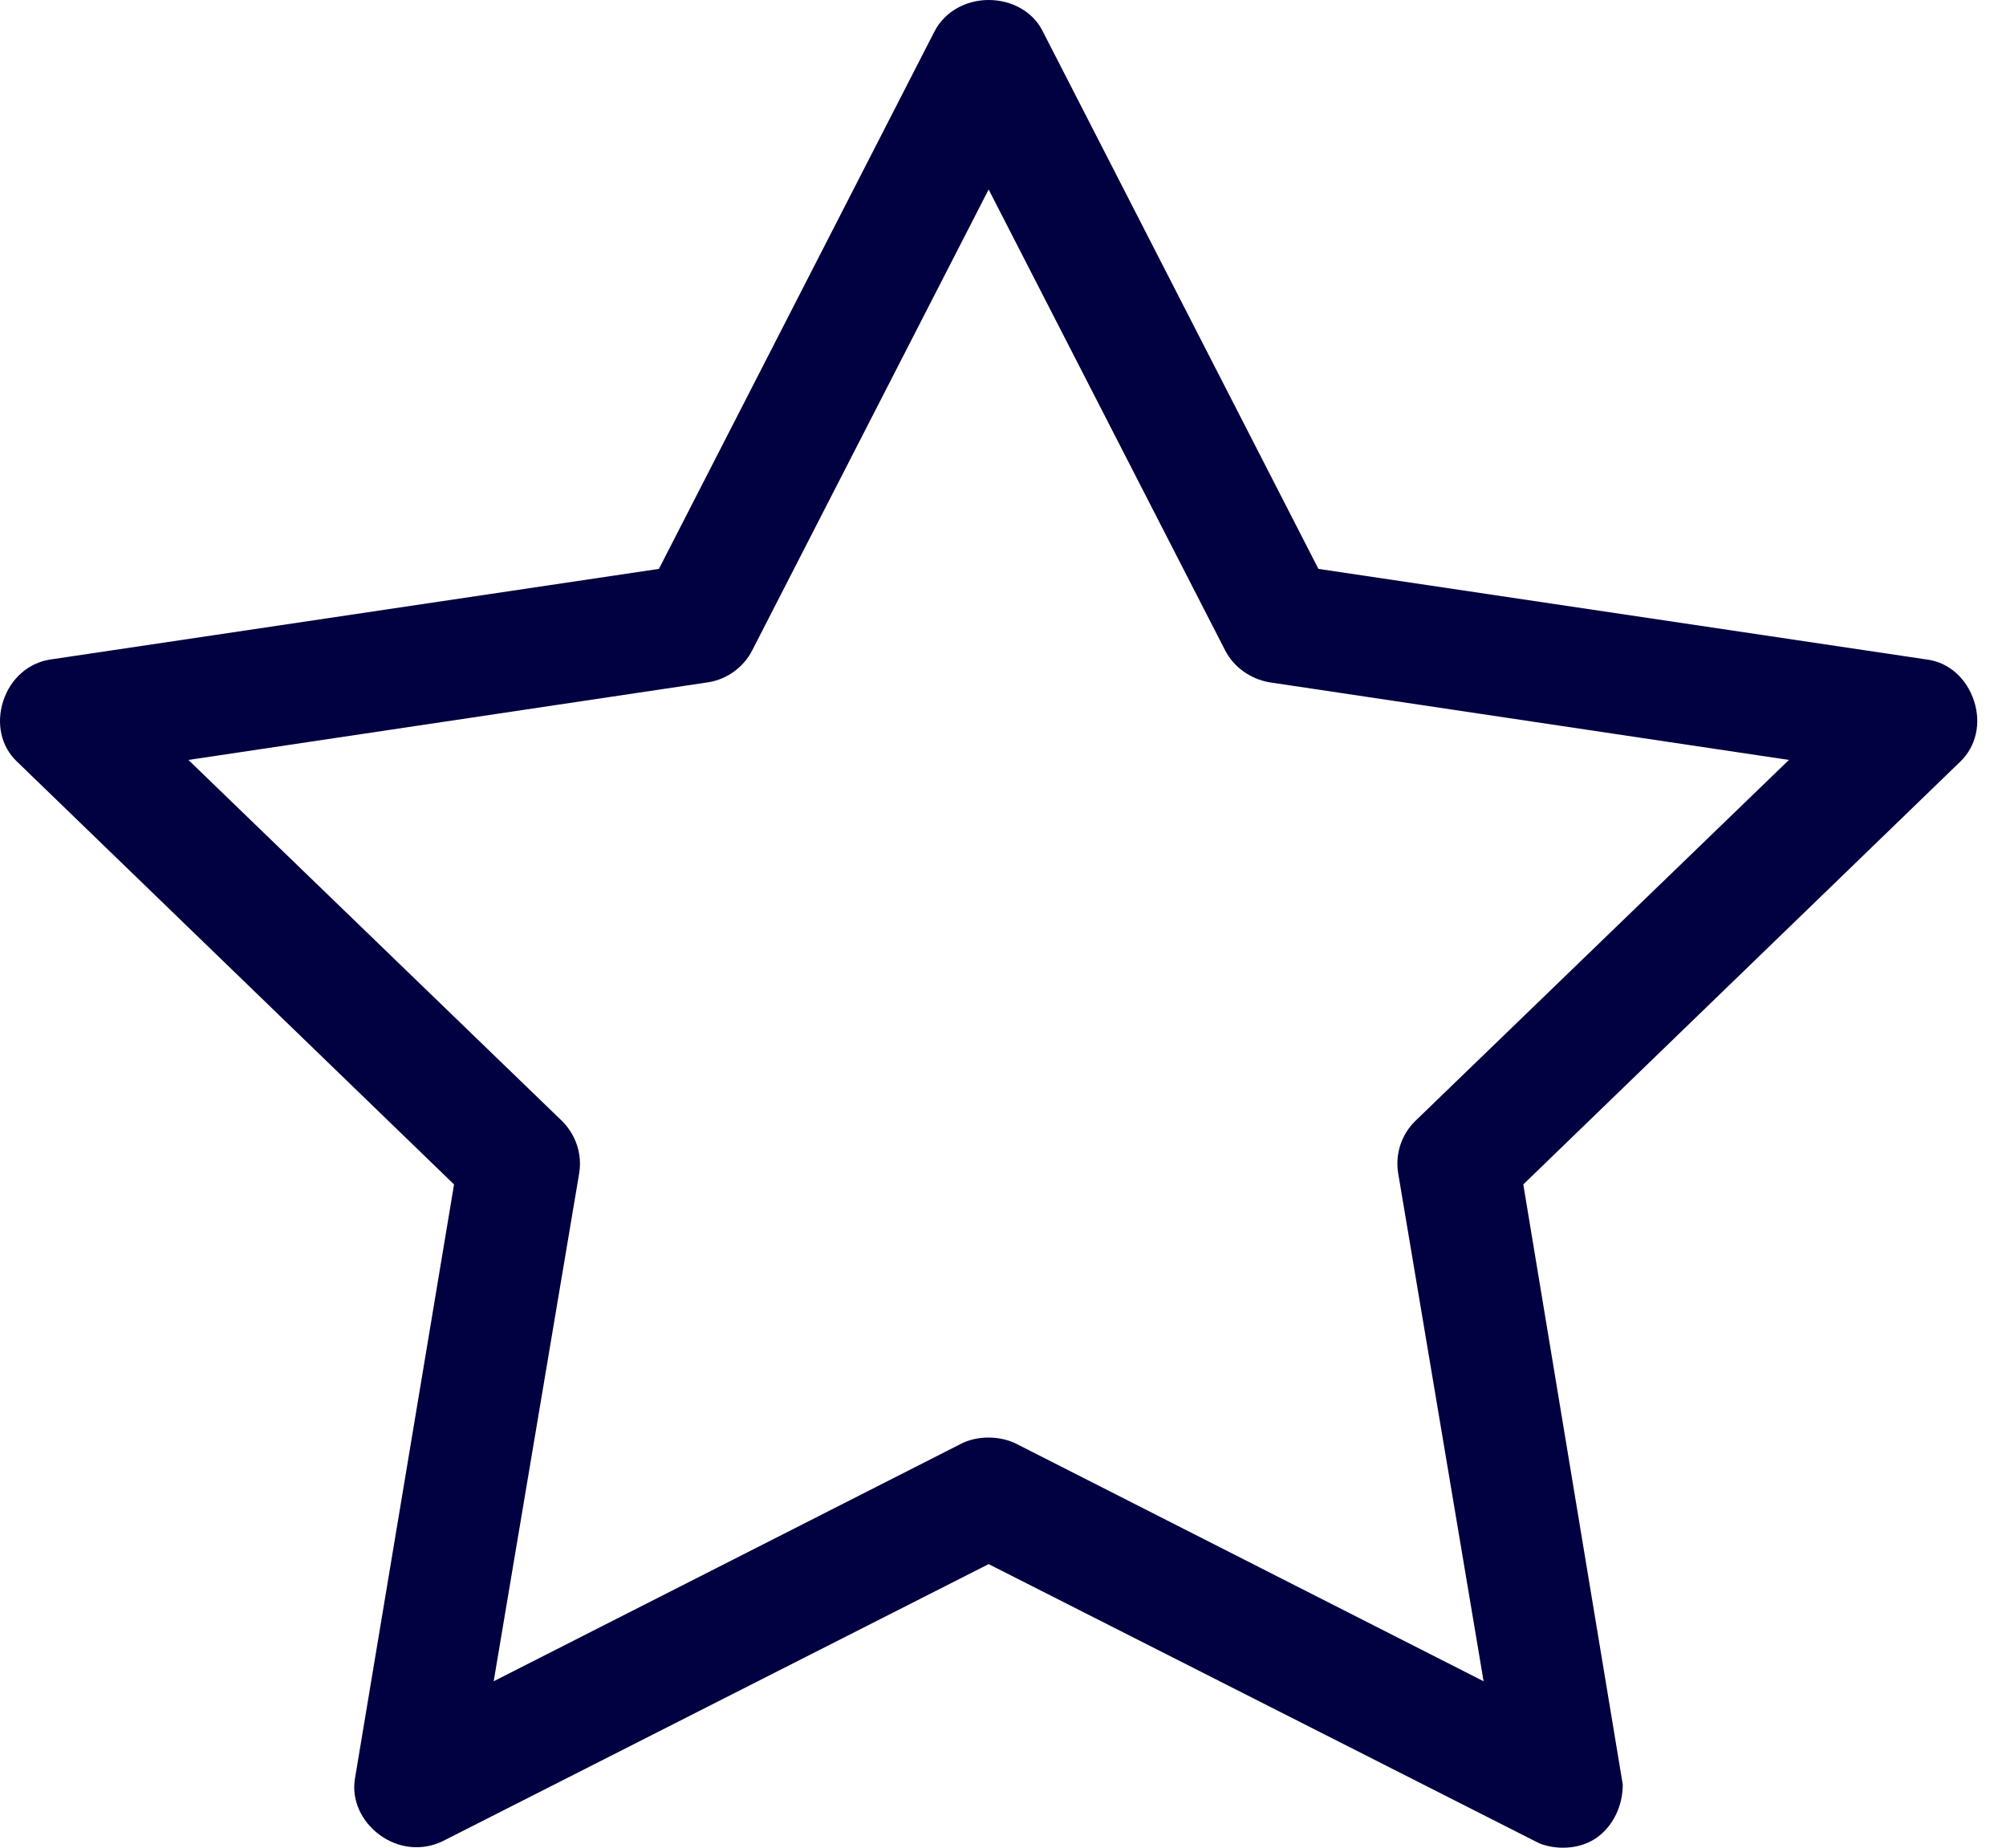 <?xml version="1.0" encoding="UTF-8"?>
<svg width="38px" height="35px" viewBox="0 0 38 35" version="1.1" xmlns="http://www.w3.org/2000/svg" xmlns:xlink="http://www.w3.org/1999/xlink">
    <!-- Generator: Sketch 45.2 (43514) - http://www.bohemiancoding.com/sketch -->
    <title>Rising Stars</title>
    <desc>Created with Sketch.</desc>
    <defs></defs>
    <g id="Page-1" stroke="none" stroke-width="1" fill="none" fill-rule="evenodd">
        <g id="Strategies" transform="translate(-270, -355)" fill="#010040">
            <g id="Your-Exposure" transform="translate(230, 64)">
                <g id="Rising-Stars" transform="translate(40, 291)">
                    <path d="M26.806,21.238 C26.547,21.493 26.426,21.862 26.486,22.225 L28.104,31.847 L19.264,27.355 C18.947,27.191 18.513,27.19 18.205,27.349 L18.201,27.351 L9.352,31.847 L10.972,22.222 C11.031,21.86 10.907,21.49 10.641,21.229 L3.569,14.395 L13.43,12.922 C13.777,12.863 14.087,12.638 14.249,12.32 L18.728,3.589 L23.206,12.316 C23.369,12.636 23.687,12.864 24.057,12.926 L33.888,14.395 L26.806,21.238 Z M36.51,12.494 L24.975,10.776 L19.74,0.568 C19.556,0.22 19.167,0 18.728,0 C18.29,0 17.898,0.225 17.707,0.586 L12.482,10.776 L0.972,12.49 C0.547,12.547 0.201,12.849 0.061,13.279 C-0.076,13.703 0.021,14.141 0.316,14.421 L8.601,22.436 L6.722,33.702 C6.661,34.088 6.837,34.492 7.183,34.751 C7.541,35.017 7.987,35.065 8.377,34.881 L18.728,29.628 L29.159,34.917 C29.491,35.049 29.932,35.031 30.243,34.813 C30.553,34.596 30.742,34.21 30.74,33.801 L28.856,22.436 L37.131,14.43 C37.432,14.143 37.533,13.703 37.395,13.28 C37.255,12.849 36.916,12.548 36.51,12.494 L36.51,12.494 Z"></path>
                </g>
            </g>
        </g>
    </g>
</svg>
